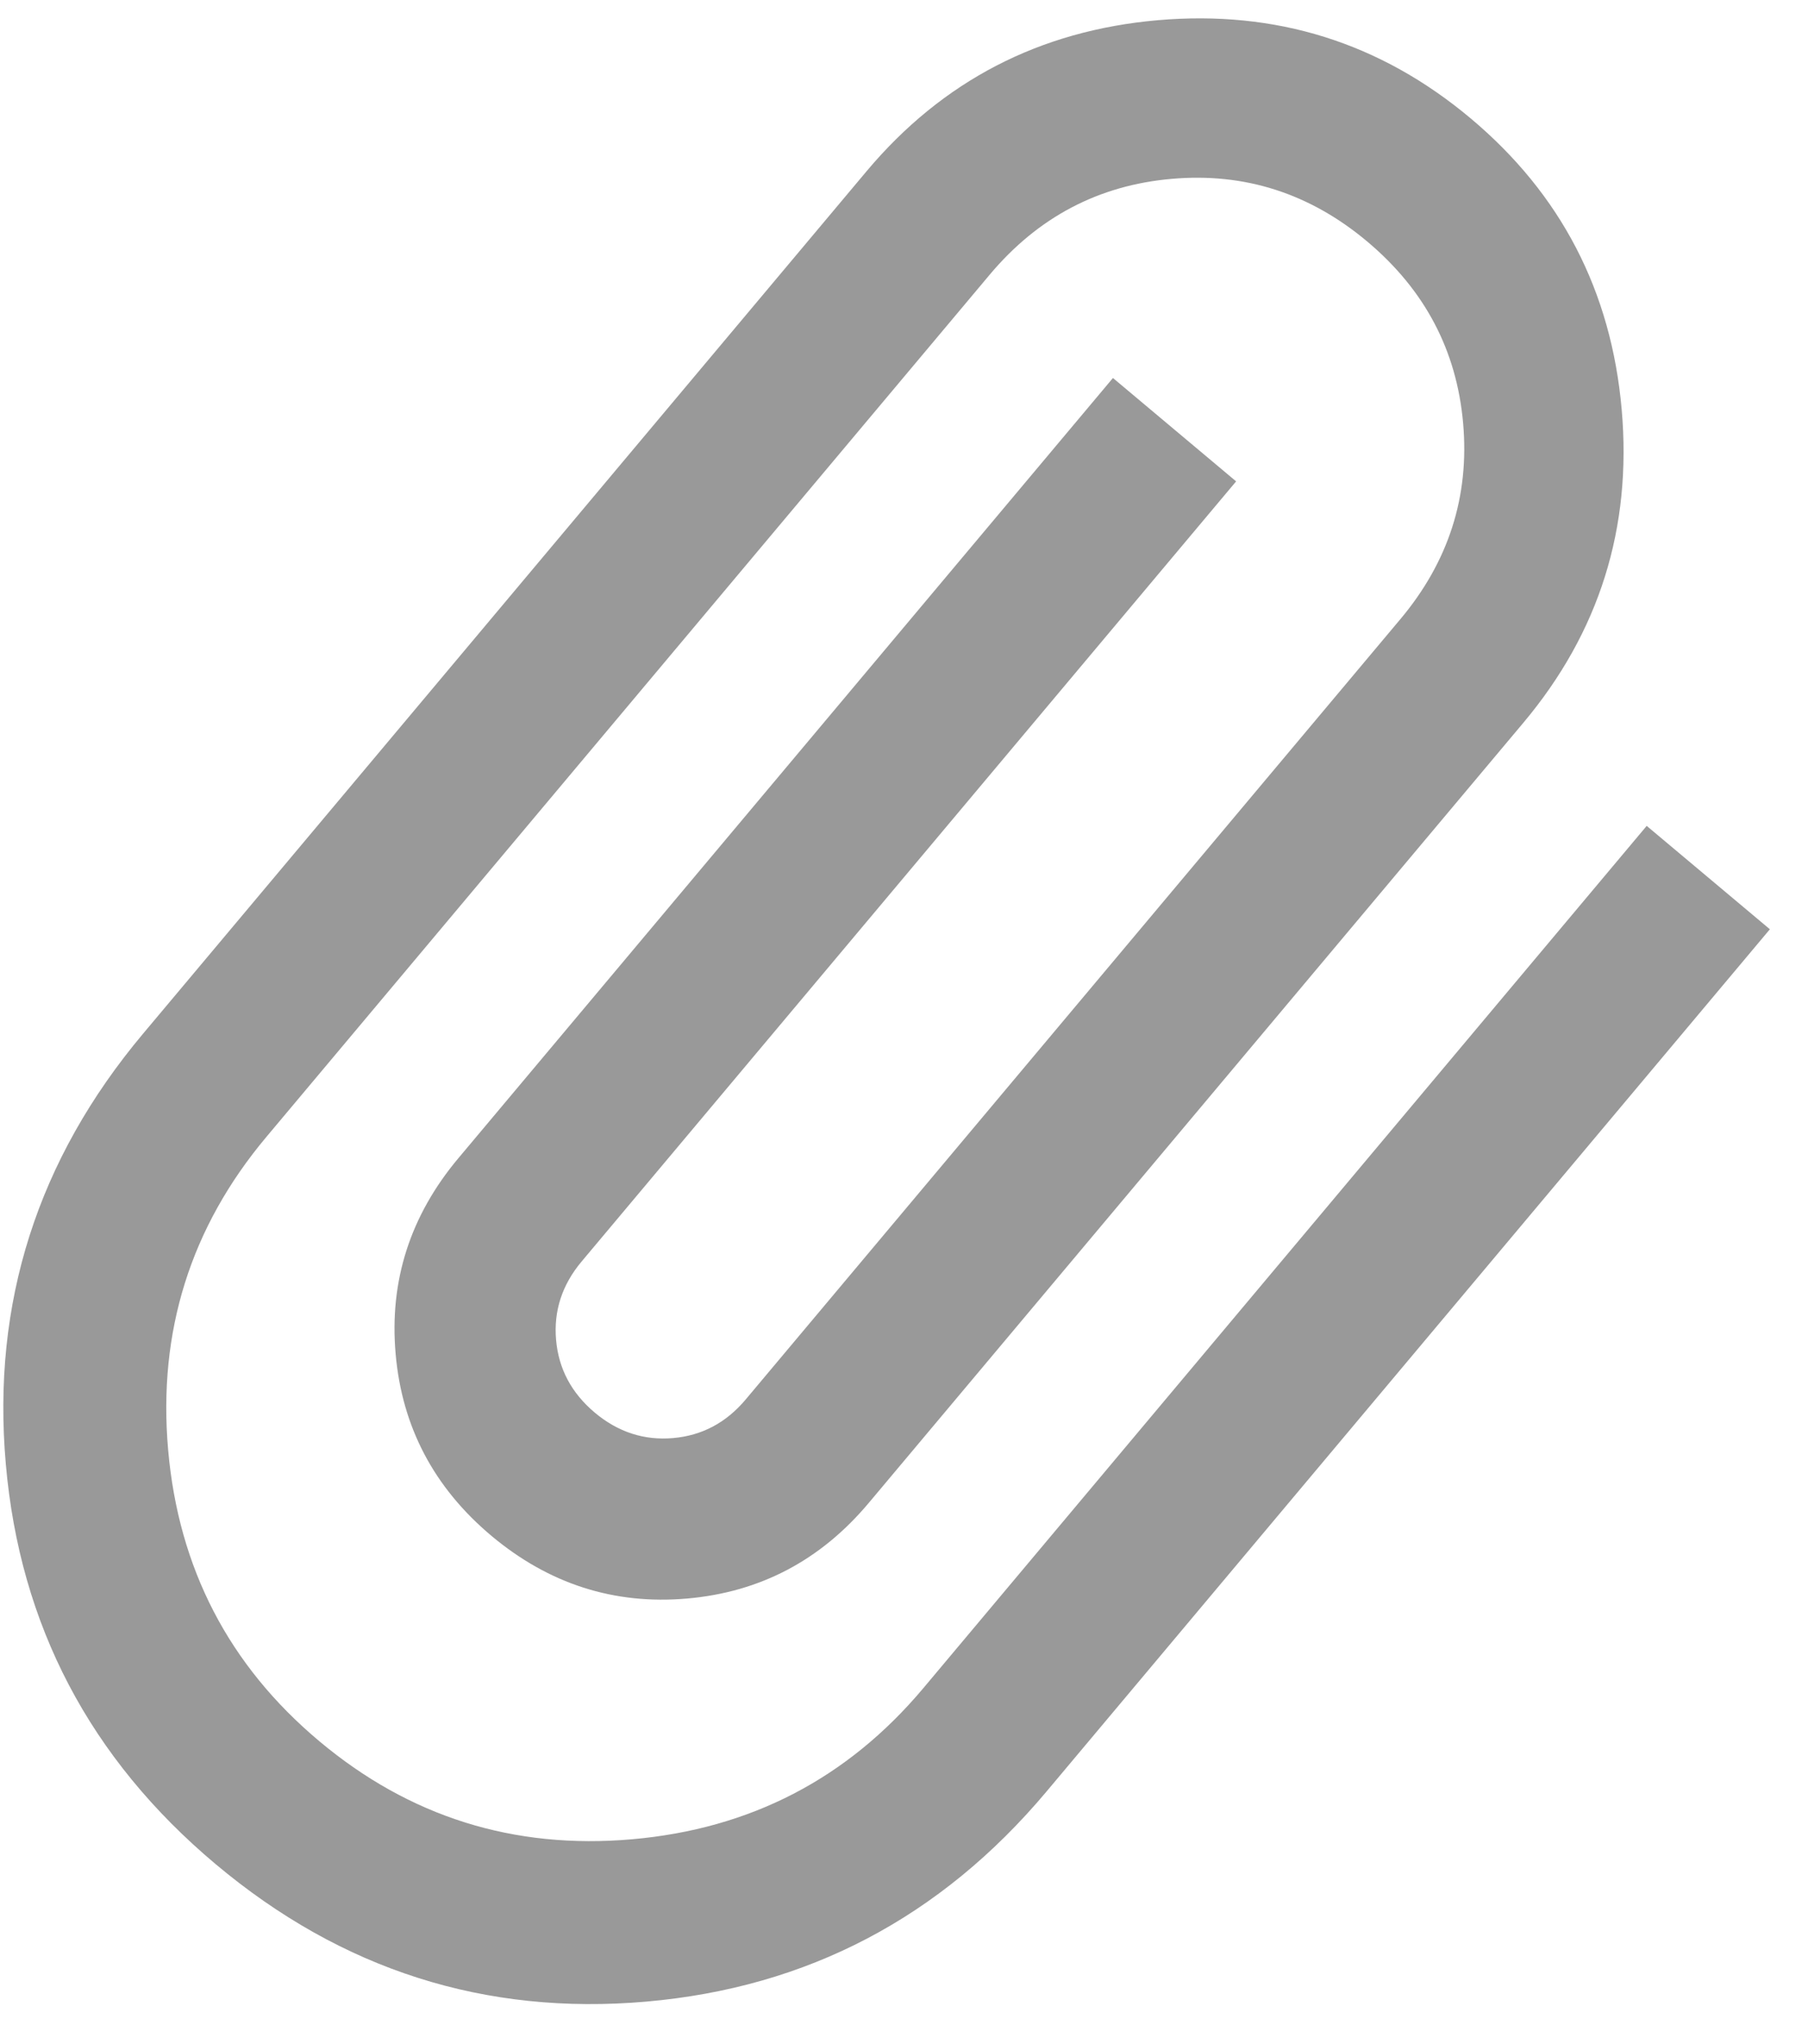 <svg xmlns="http://www.w3.org/2000/svg" width="23" height="26" viewBox="0 0 23 26">
  <path d="M2.745 23.713C1.144 22.369 0.253 20.672 0.074 18.623C-0.106 16.574 0.477 14.748 1.821 13.147L11.024 2.178C11.989 1.029 13.223 0.389 14.728 0.257C16.233 0.126 17.56 0.542 18.709 1.506C19.858 2.47 20.498 3.705 20.63 5.21C20.762 6.715 20.345 8.042 19.381 9.191L11.054 19.114C10.441 19.846 9.67 20.252 8.741 20.333C7.812 20.414 6.983 20.148 6.251 19.535C5.52 18.921 5.114 18.15 5.033 17.221C4.951 16.293 5.218 15.463 5.831 14.732L14.158 4.808L15.725 6.123L7.398 16.047C7.15 16.343 7.042 16.675 7.074 17.043C7.106 17.411 7.27 17.719 7.566 17.968C7.862 18.216 8.194 18.324 8.562 18.292C8.931 18.26 9.239 18.096 9.487 17.8L17.814 7.876C18.428 7.145 18.694 6.315 18.613 5.386C18.532 4.458 18.125 3.687 17.394 3.073C16.663 2.459 15.833 2.193 14.905 2.275C13.976 2.356 13.205 2.762 12.591 3.493L3.388 14.462C2.424 15.611 2.007 16.938 2.139 18.442C2.271 19.947 2.911 21.182 4.06 22.146C5.209 23.11 6.536 23.527 8.041 23.395C9.546 23.263 10.78 22.623 11.745 21.474L20.948 10.505L22.515 11.82L13.312 22.789C11.967 24.39 10.271 25.281 8.222 25.46C6.172 25.639 4.347 25.057 2.745 23.713Z"  fill-opacity="0.4" class="fill-light"/>
</svg>
